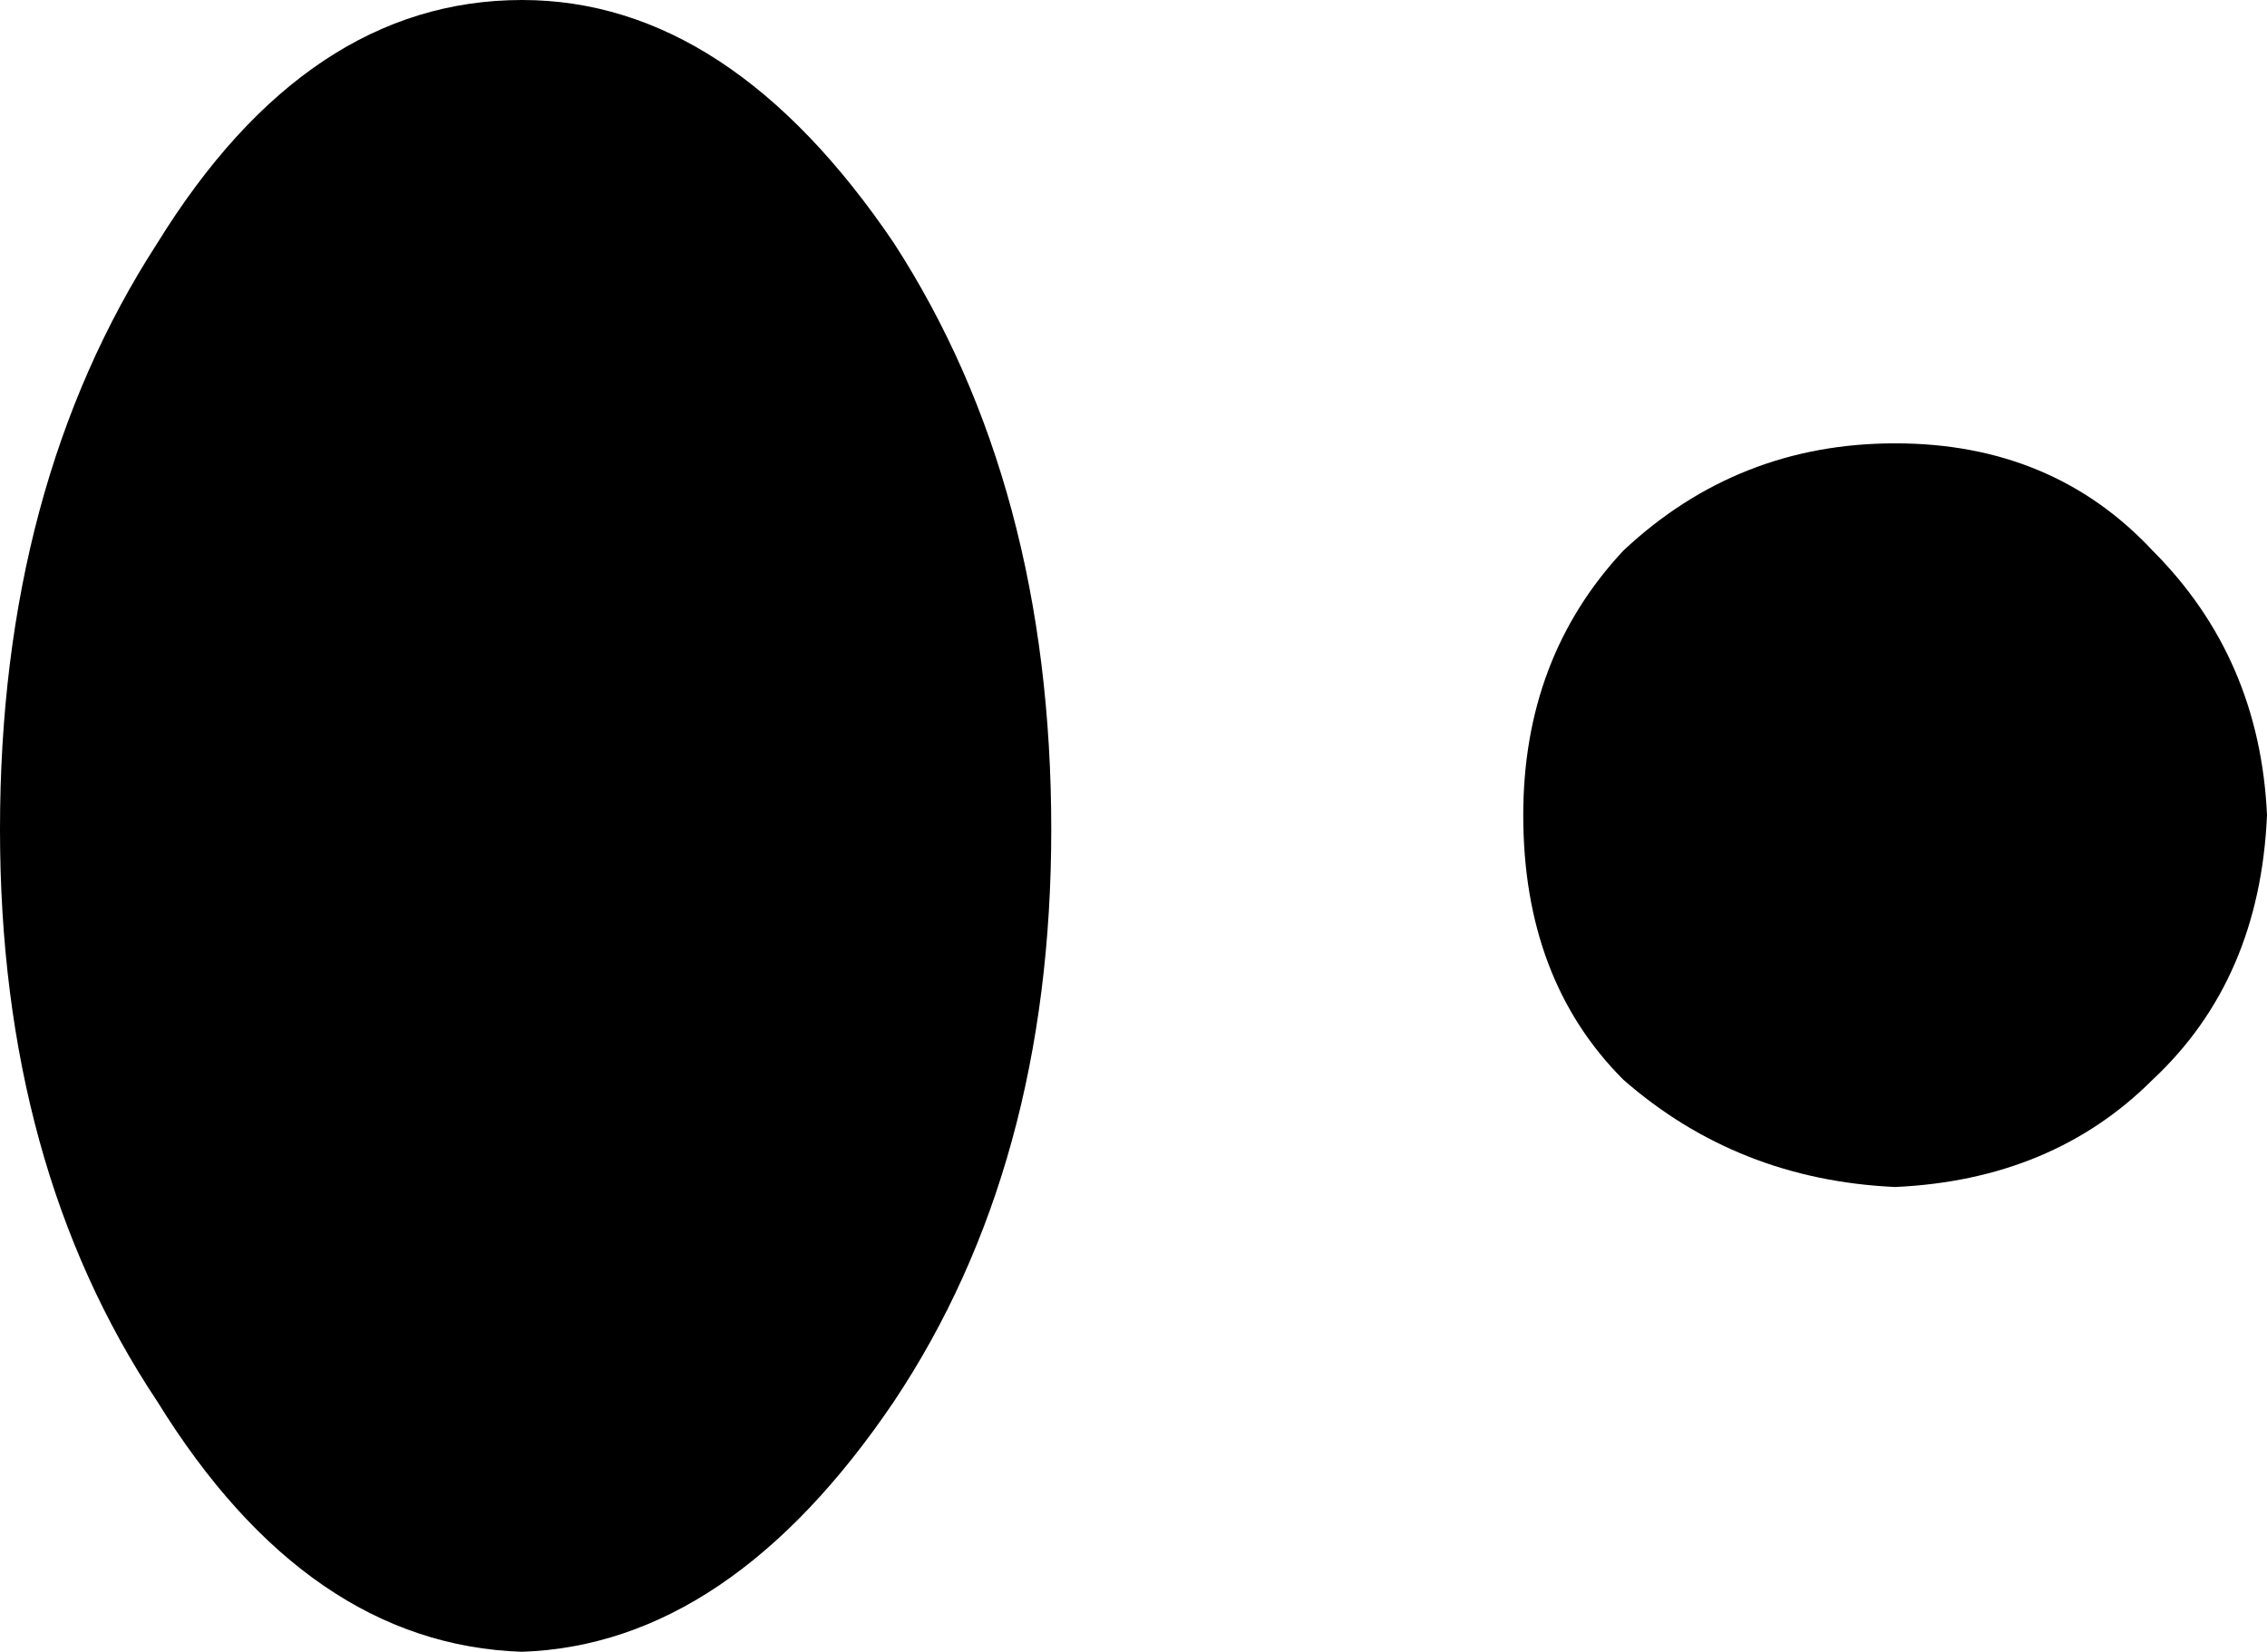 <?xml version="1.0" encoding="UTF-8" standalone="no"?>
<svg xmlns:xlink="http://www.w3.org/1999/xlink" height="11.55px" width="15.85px" xmlns="http://www.w3.org/2000/svg">
  <g transform="matrix(1.0, 0.0, 0.0, 1.0, -396.5, -215.2)">
    <path d="M411.55 219.05 Q412.3 219.8 412.35 220.9 412.3 222.05 411.55 222.75 410.85 223.45 409.75 223.5 408.65 223.45 407.85 222.75 407.15 222.05 407.15 220.9 407.15 219.8 407.85 219.05 408.65 218.3 409.75 218.3 410.85 218.3 411.55 219.05 M403.85 221.0 Q403.85 223.35 402.75 225.0 401.6 226.7 400.15 226.75 398.65 226.7 397.6 225.0 396.5 223.35 396.5 221.0 396.5 218.6 397.6 216.9 398.65 215.2 400.15 215.2 401.6 215.2 402.75 216.9 403.85 218.6 403.85 221.0" fill="#000000" fill-rule="evenodd" stroke="none"/>
  </g>
</svg>
